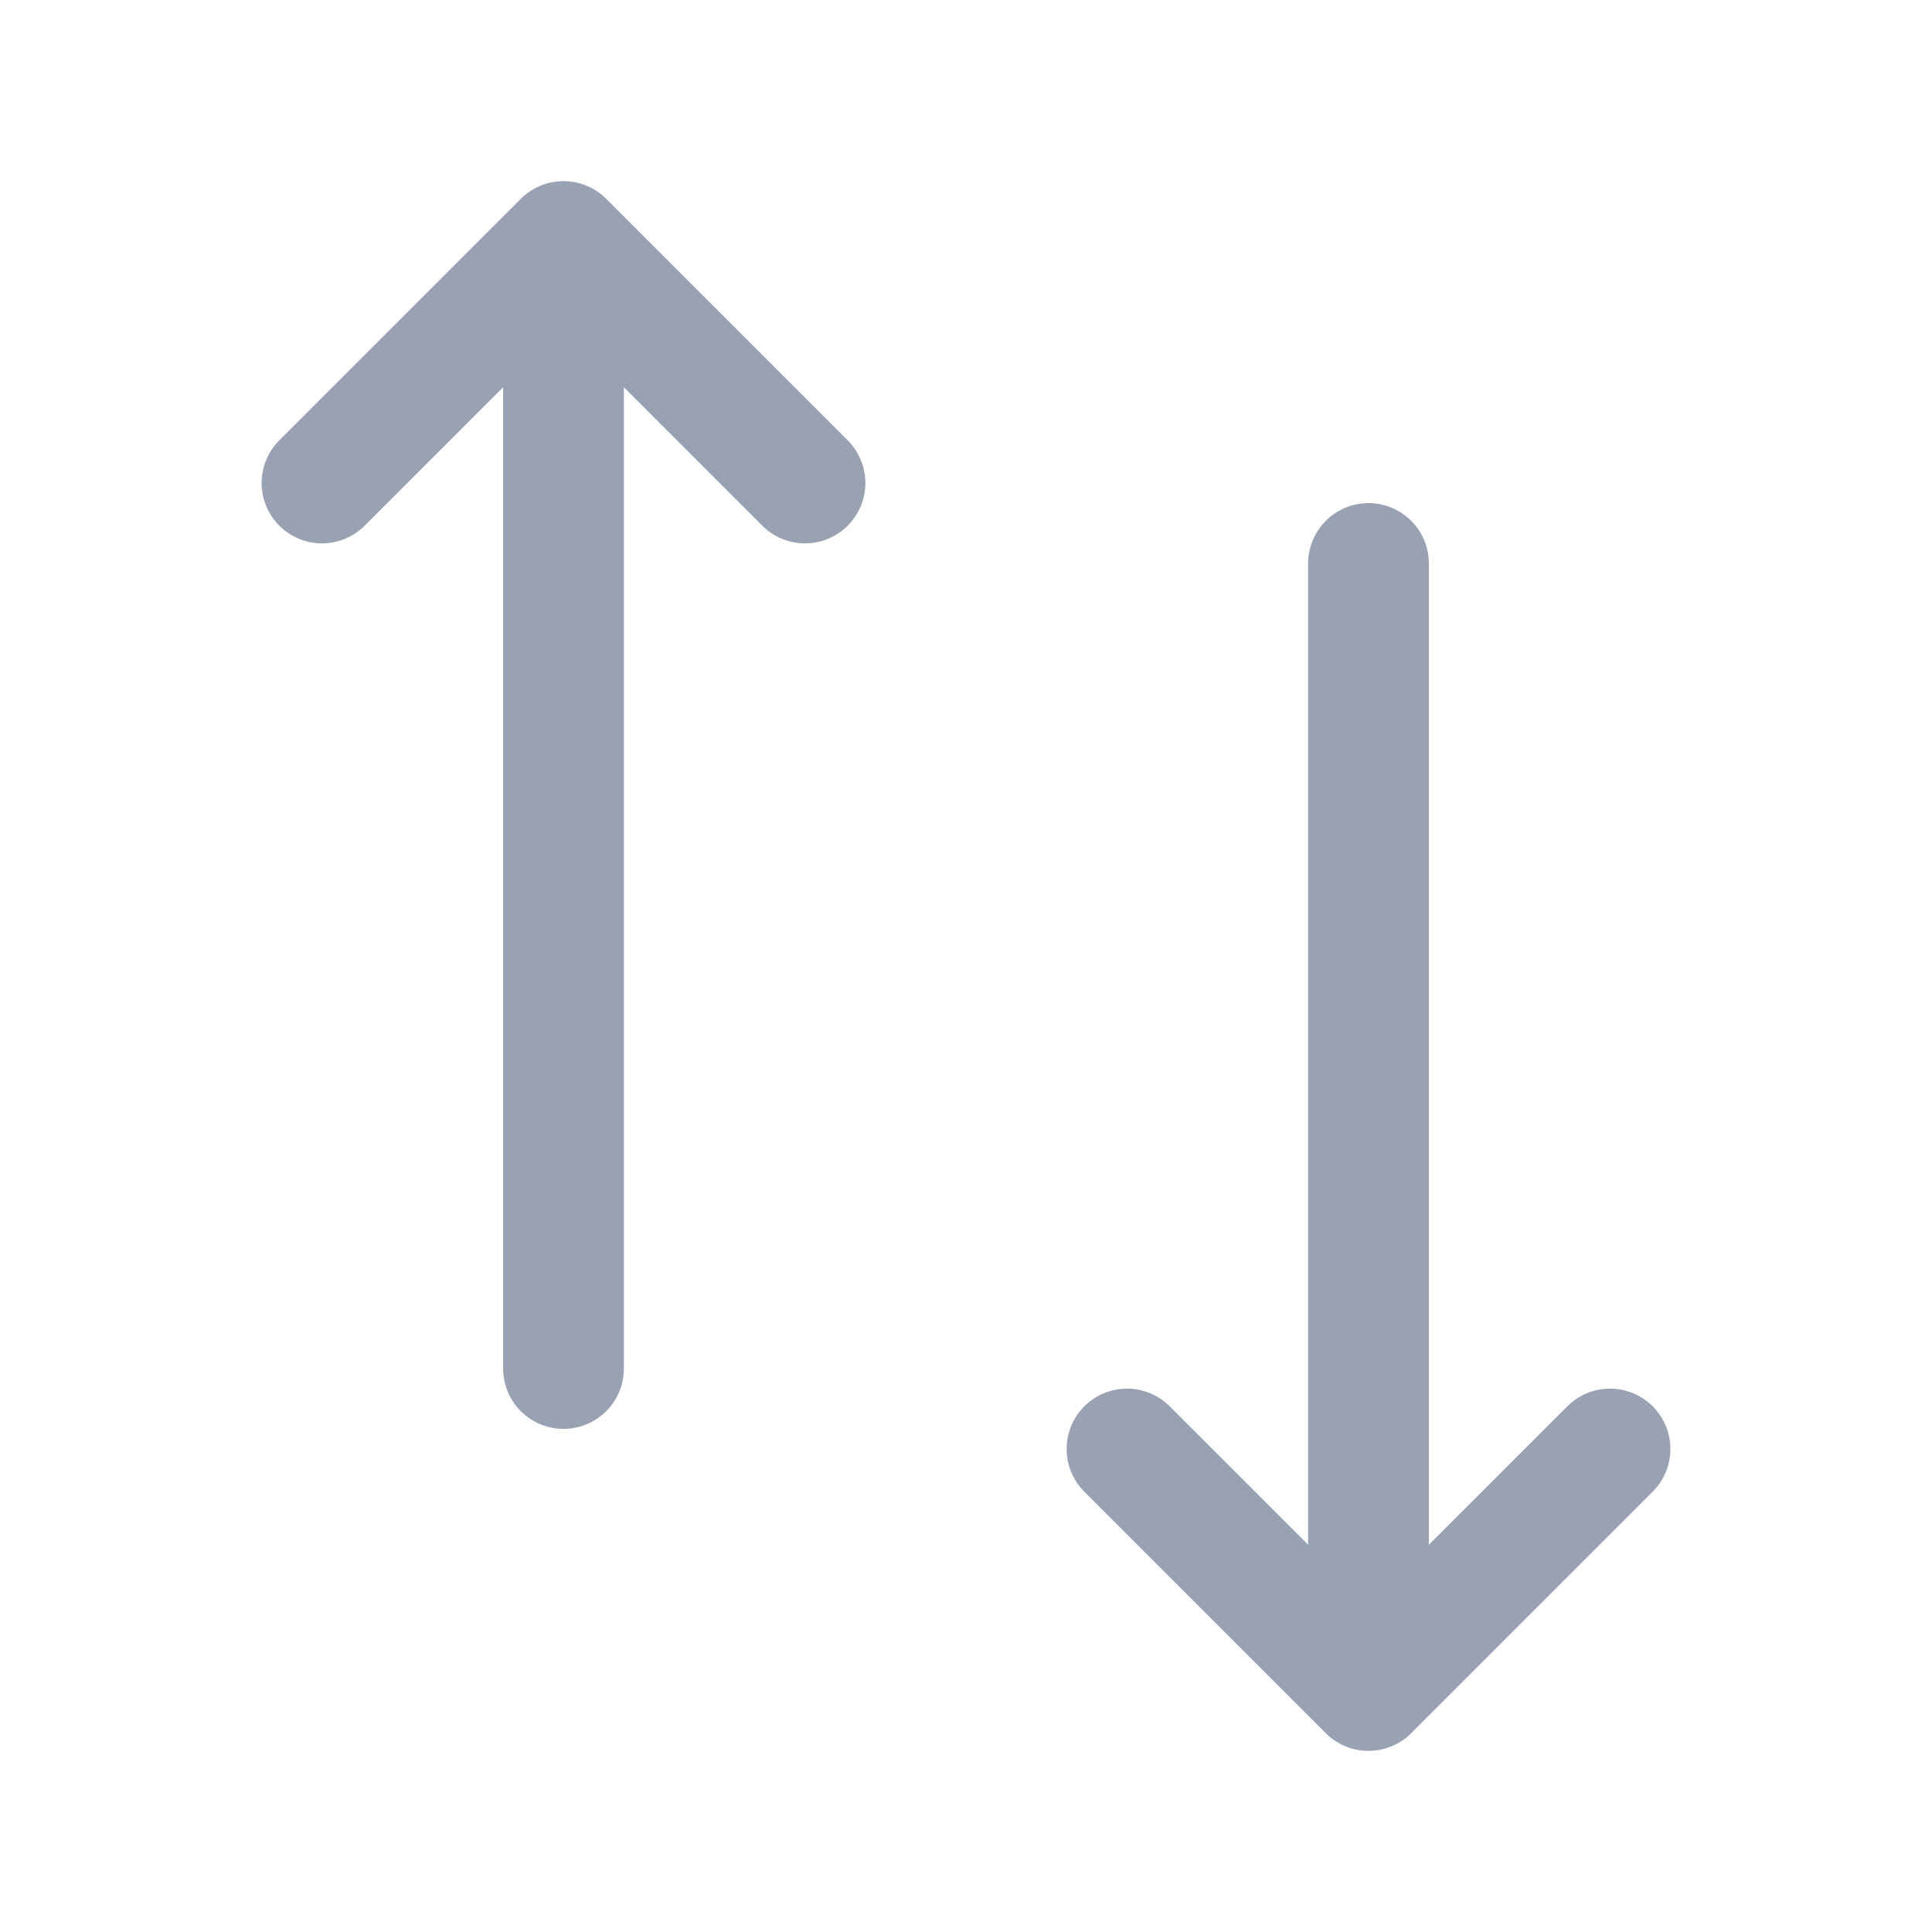 <svg width="24" height="24" viewBox="0 0 24 24" fill="none" xmlns="http://www.w3.org/2000/svg">
<path d="M10 6L7 3M7 3L4 6M7 3V17M14 18L17 21M17 21L20 18M17 21V7" stroke="#98A2B3" stroke-width="1.5" stroke-linecap="round" stroke-linejoin="round"/>
</svg>
